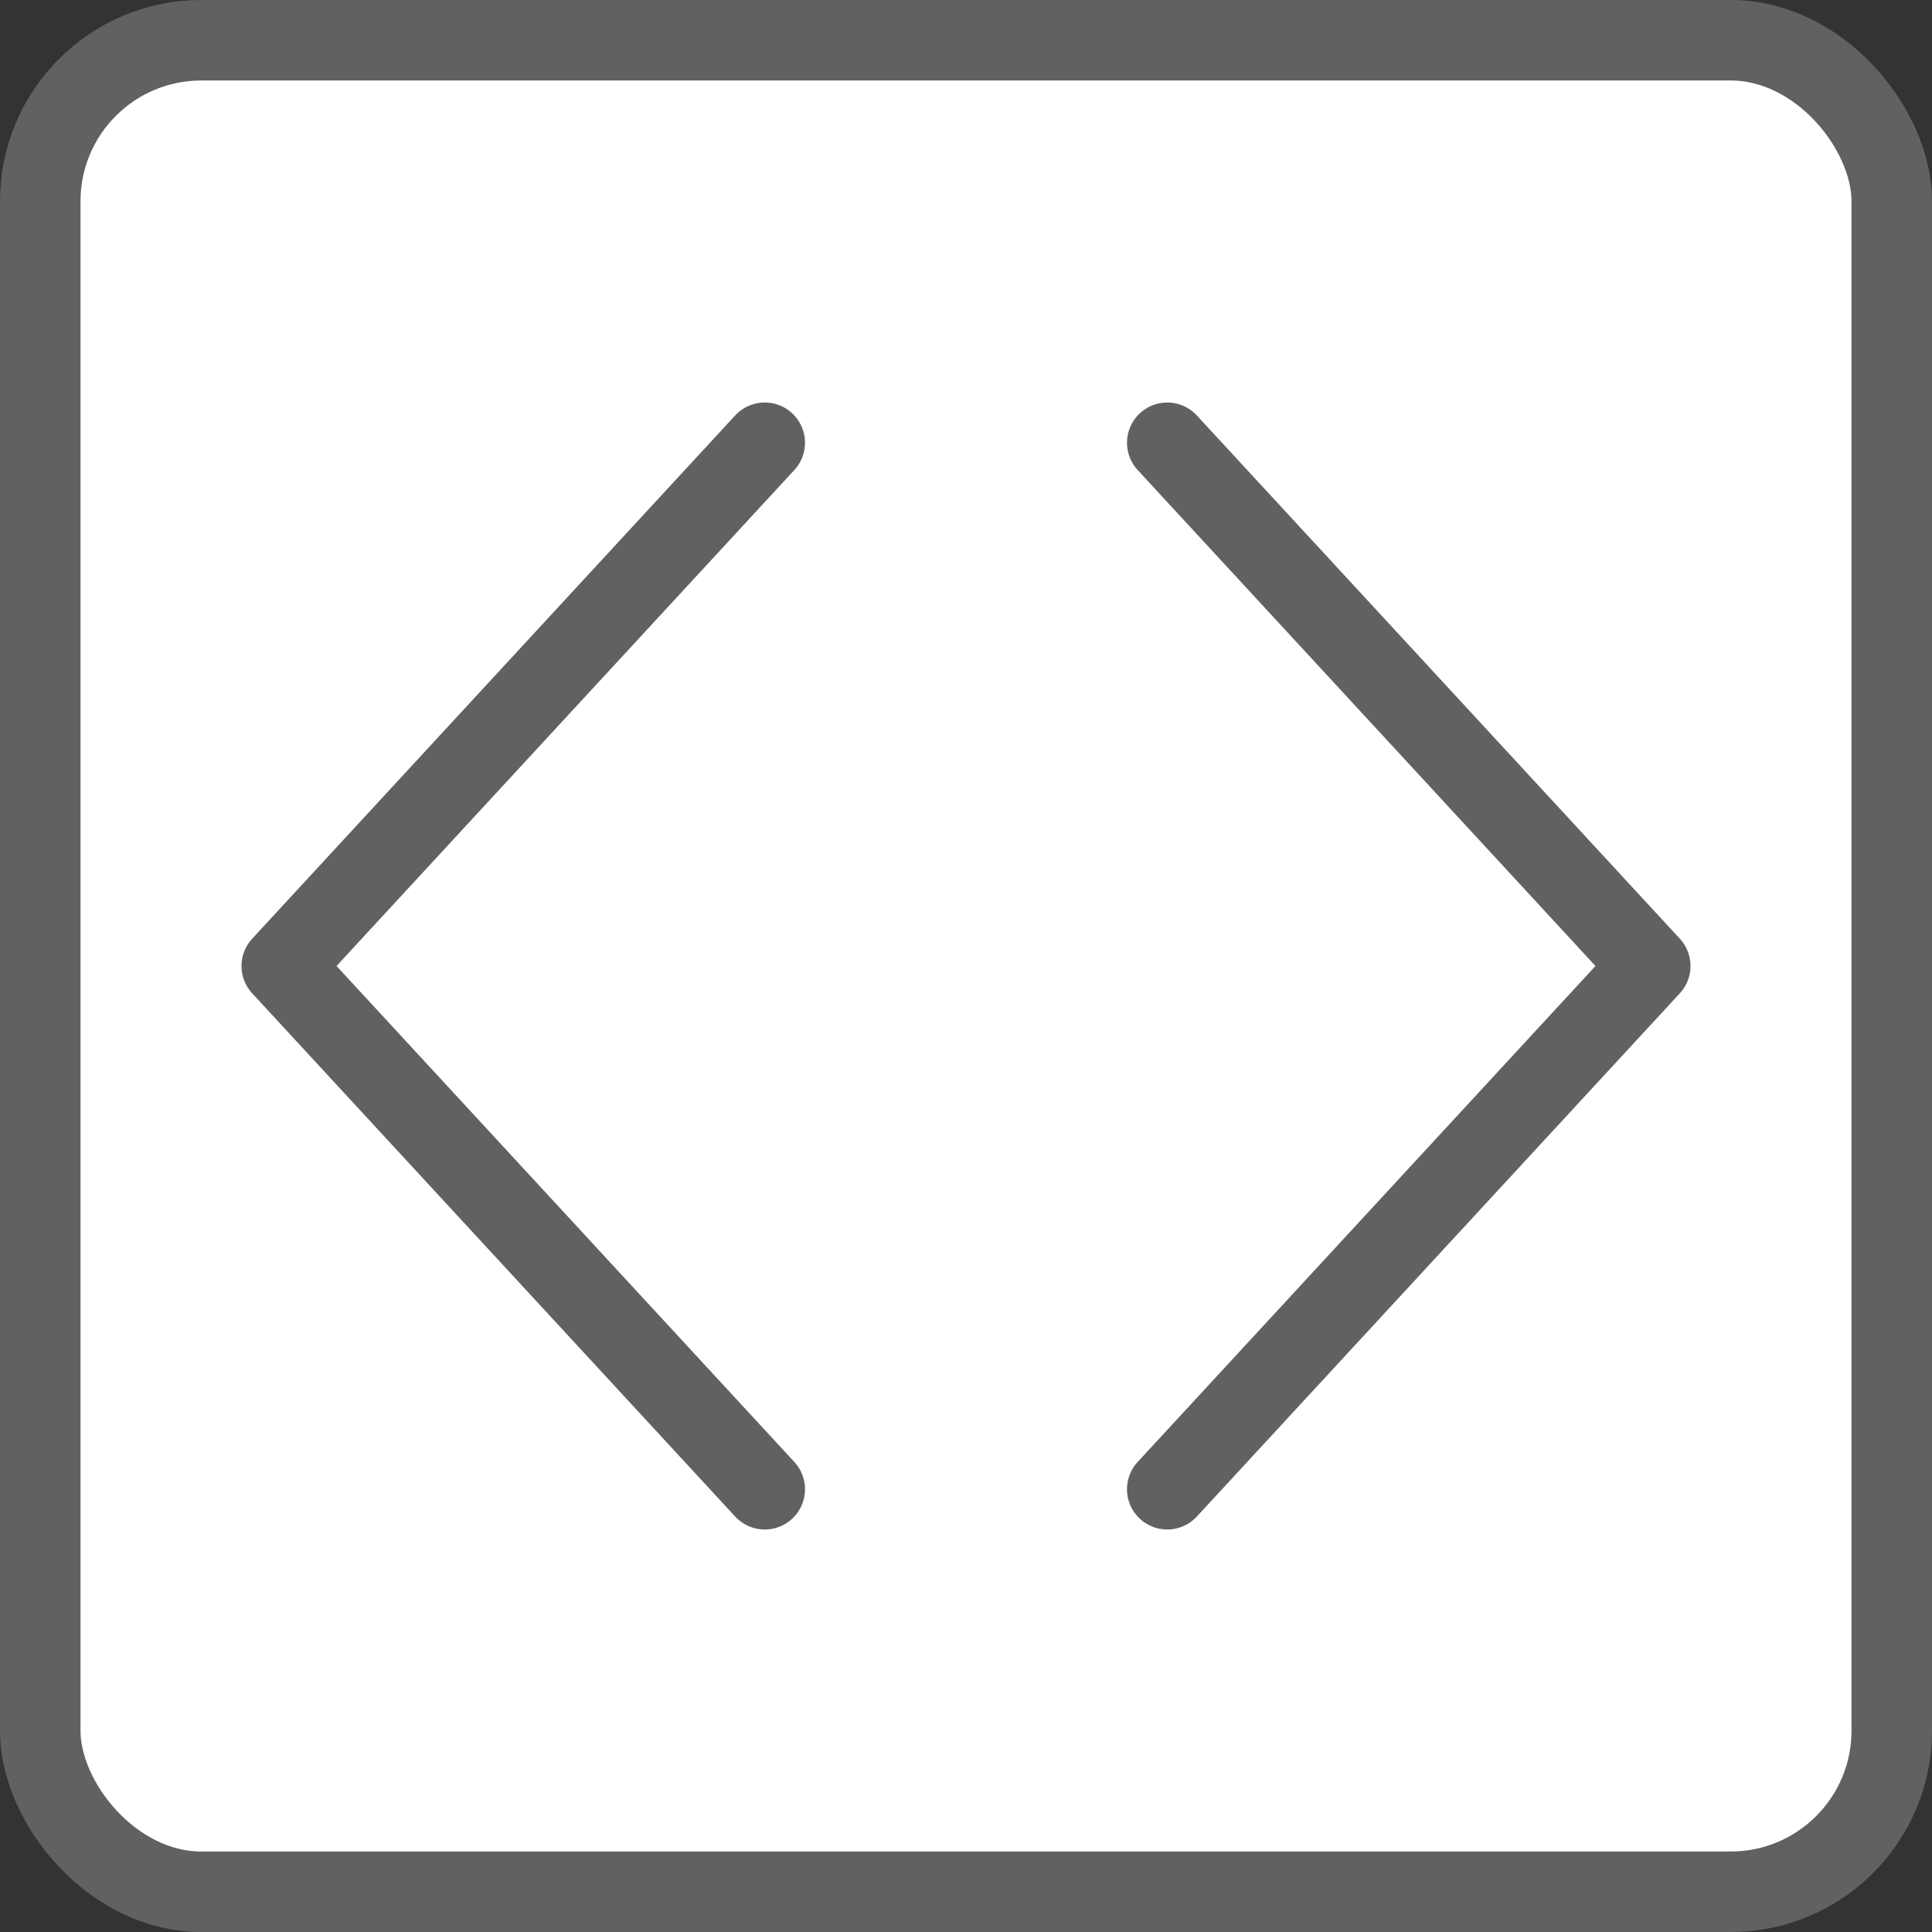 <svg width="24" height="24" viewBox="0 0 24 24" fill="none" xmlns="http://www.w3.org/2000/svg">
<rect x="0" y="0" width="24" height="24" fill="#333333" stroke="none"/>
<rect x="0.5" y="0.5" width="23" height="23" rx="2" fill="#FFFFFF" stroke="#616161"/>
<path d="M9.5 5.5L3.5 12L9.5 18.5M14.5 5.5L20.5 12L14.5 18.5" stroke="#616162" stroke-linecap="round" stroke-linejoin="round"/>
</svg>
